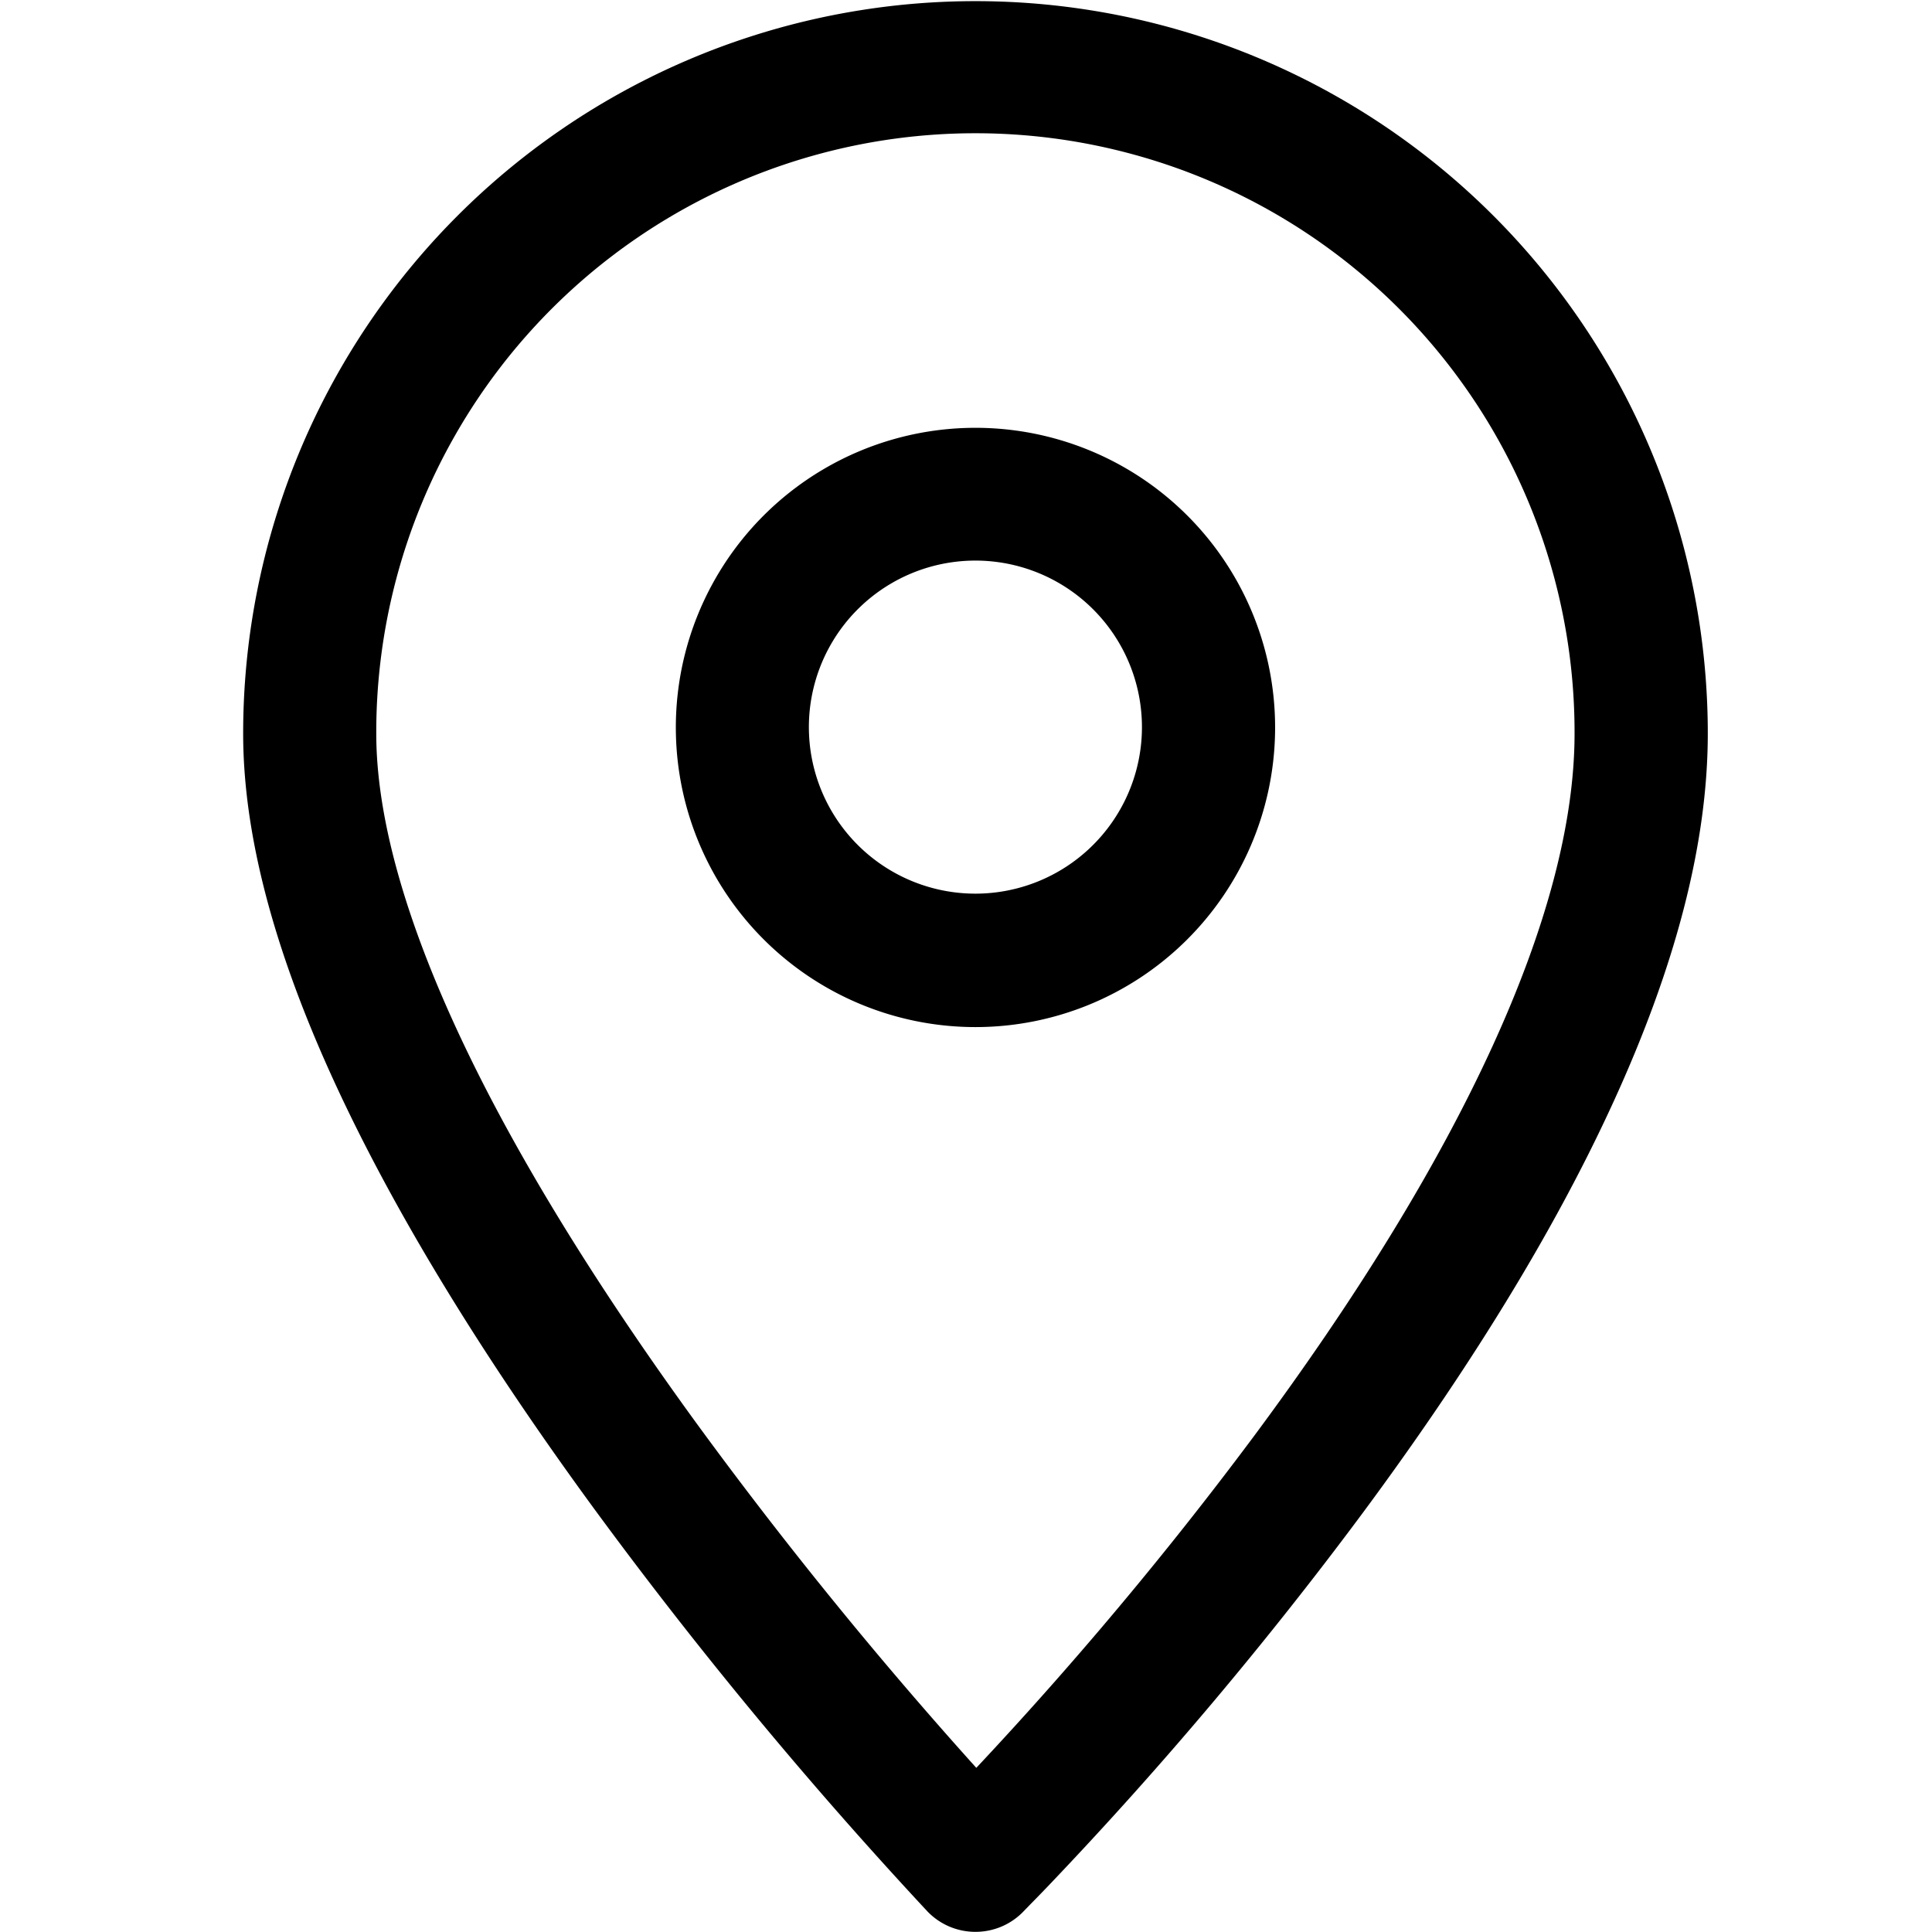 <?xml version="1.0" standalone="no"?><!DOCTYPE svg PUBLIC "-//W3C//DTD SVG 1.1//EN" "http://www.w3.org/Graphics/SVG/1.1/DTD/svg11.dtd"><svg t="1645405940535" class="icon" viewBox="0 0 1024 1024" version="1.1" xmlns="http://www.w3.org/2000/svg" p-id="3961" xmlns:xlink="http://www.w3.org/1999/xlink" width="200" height="200"><defs><style type="text/css"></style></defs><path d="M546.155 1009.289c3.326-3.39 7.227-7.355 11.513-11.897a2103.006 2103.006 0 0 0 164.057-194.758c55.773-75.217 101.441-148.643 133.357-218.423 32.492-70.932 50.081-136.299 50.081-195.462a388.109 388.109 0 0 0-776.283 0c0 65.495 24.433 141.48 68.949 226.546 30.125 57.564 68.885 118.198 114.233 180.495a2375.475 2375.475 0 0 0 179.408 217.208c13.687 14.327 36.457 14.583 50.464 0.64l4.221-4.349z m-3.646-45.028a600.649 600.649 0 0 1-14.647-15.798 2305.759 2305.759 0 0 1-158.813-194.247c-43.365-59.611-80.334-117.431-108.732-171.669-39.655-75.857-60.89-141.799-60.89-193.799a317.562 317.562 0 1 1 635.123 0c0 47.65-15.031 103.615-43.621 166.04-29.677 64.792-72.787 134.252-125.873 205.823a2033.289 2033.289 0 0 1-173.012 203.009l50.528 0.64z m133.293-575.512a158.813 158.813 0 1 0-317.562 0 158.813 158.813 0 0 0 317.562 0z m-247.014 0a88.265 88.265 0 1 1 176.402 0 88.265 88.265 0 0 1-176.402 0z" p-id="3962"></path></svg>